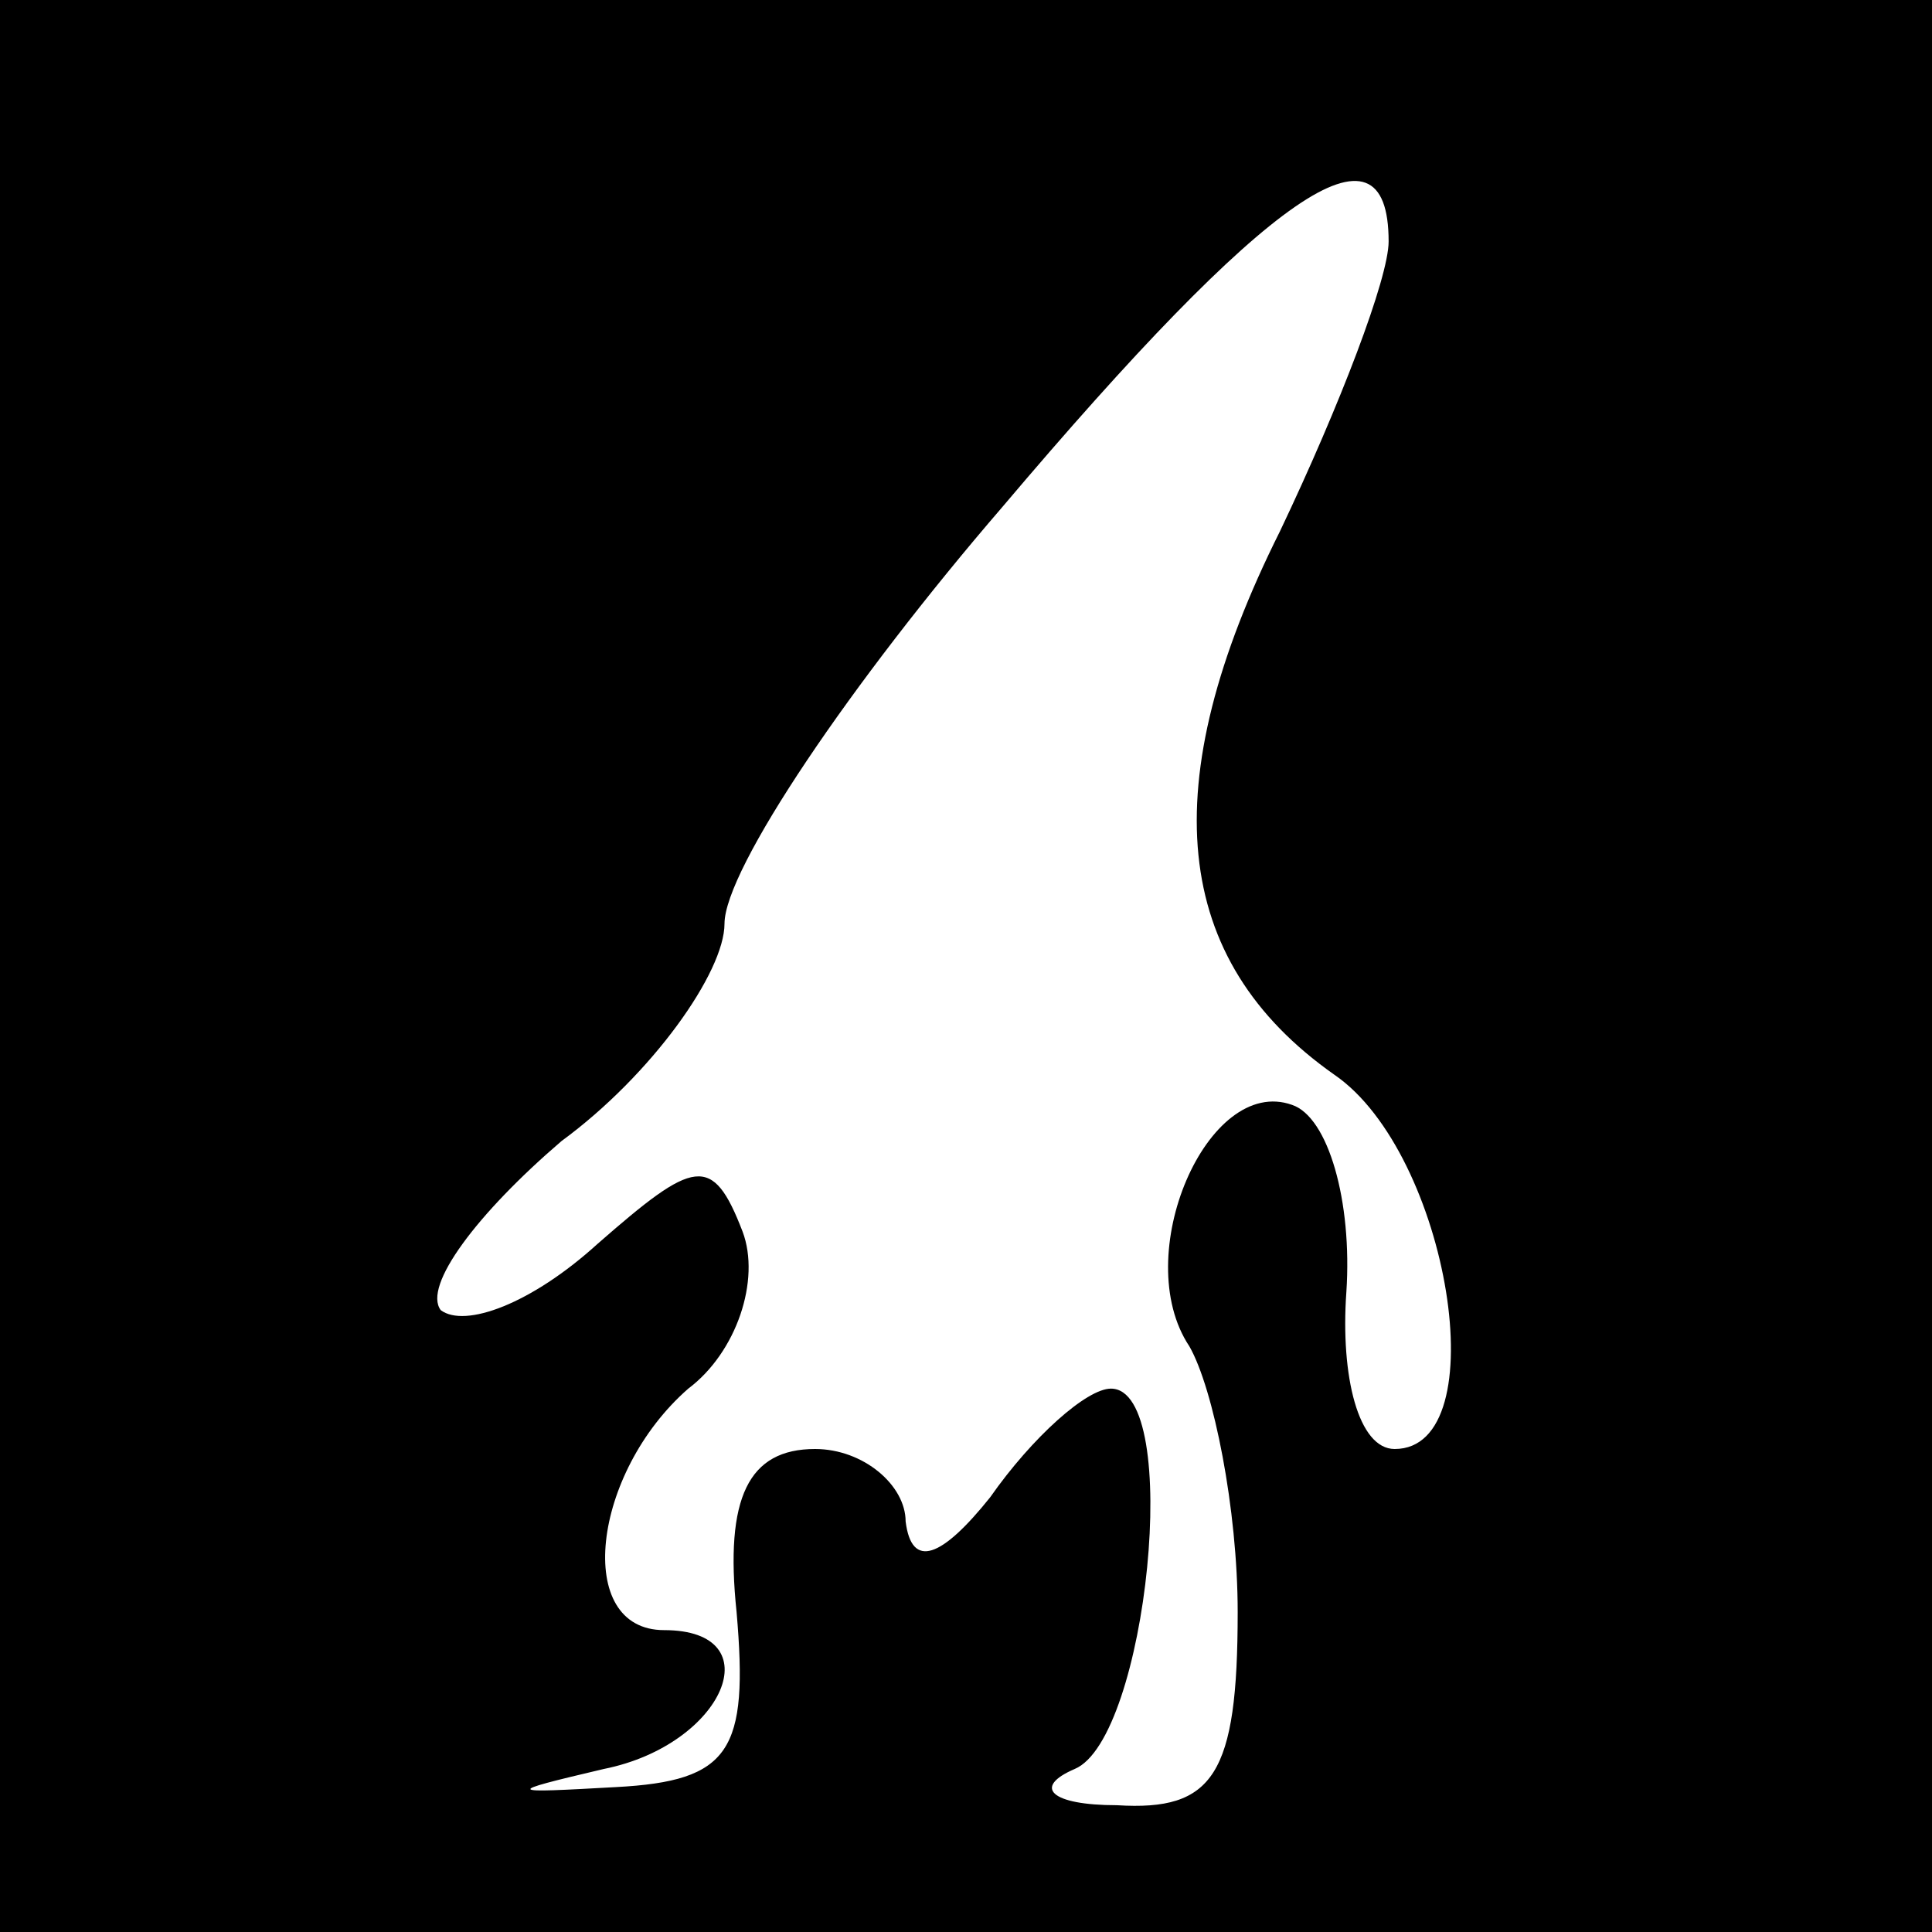 <?xml version="1.0" standalone="no"?>
<!DOCTYPE svg PUBLIC "-//W3C//DTD SVG 20010904//EN"
 "http://www.w3.org/TR/2001/REC-SVG-20010904/DTD/svg10.dtd">
<svg version="1.0" xmlns="http://www.w3.org/2000/svg"
 width="32pt" height="32pt" viewBox="0 0 32 32"
 preserveAspectRatio="xMidYMid meet">
<rect x="0" y="0" width="32" height="32" fill="#808080" stroke="none"/>
<g transform="translate(0,32) scale(0.1,-0.1)"
fill="#000000" stroke="none">
<path fill="#000000" stroke="none" d="M0 160 l0 -160 160 0 160 0 0 160 0
160 -160 0 -160 0 0 -160z"/>
<path fill="#ffffff" stroke="none" d="M230 280 c0 -6 -8 -27 -18 -48 -21 -42
-18 -71 9 -90 19 -13 27 -62 10 -62 -6 0 -9 12 -8 26 1 15 -3 29 -9 31 -14 5
-27 -25 -17 -40 4 -7 8 -27 8 -44 0 -27 -4 -33 -20 -32 -11 0 -14 3 -7 6 12 5
18 63 6 63 -4 0 -13 -8 -20 -18 -8 -10 -13 -12 -14 -4 0 6 -7 12 -15 12 -11 0
-15 -8 -13 -27 2 -23 -1 -28 -20 -29 -18 -1 -19 -1 -2 3 20 4 28 23 10 23 -15
0 -12 26 4 40 8 6 12 18 9 26 -5 13 -8 12 -24 -2 -11 -10 -22 -14 -26 -11 -3
4 6 16 20 28 15 11 27 28 27 36 0 9 21 40 46 69 44 52 64 66 64 44z"/>
</g>
</svg>
